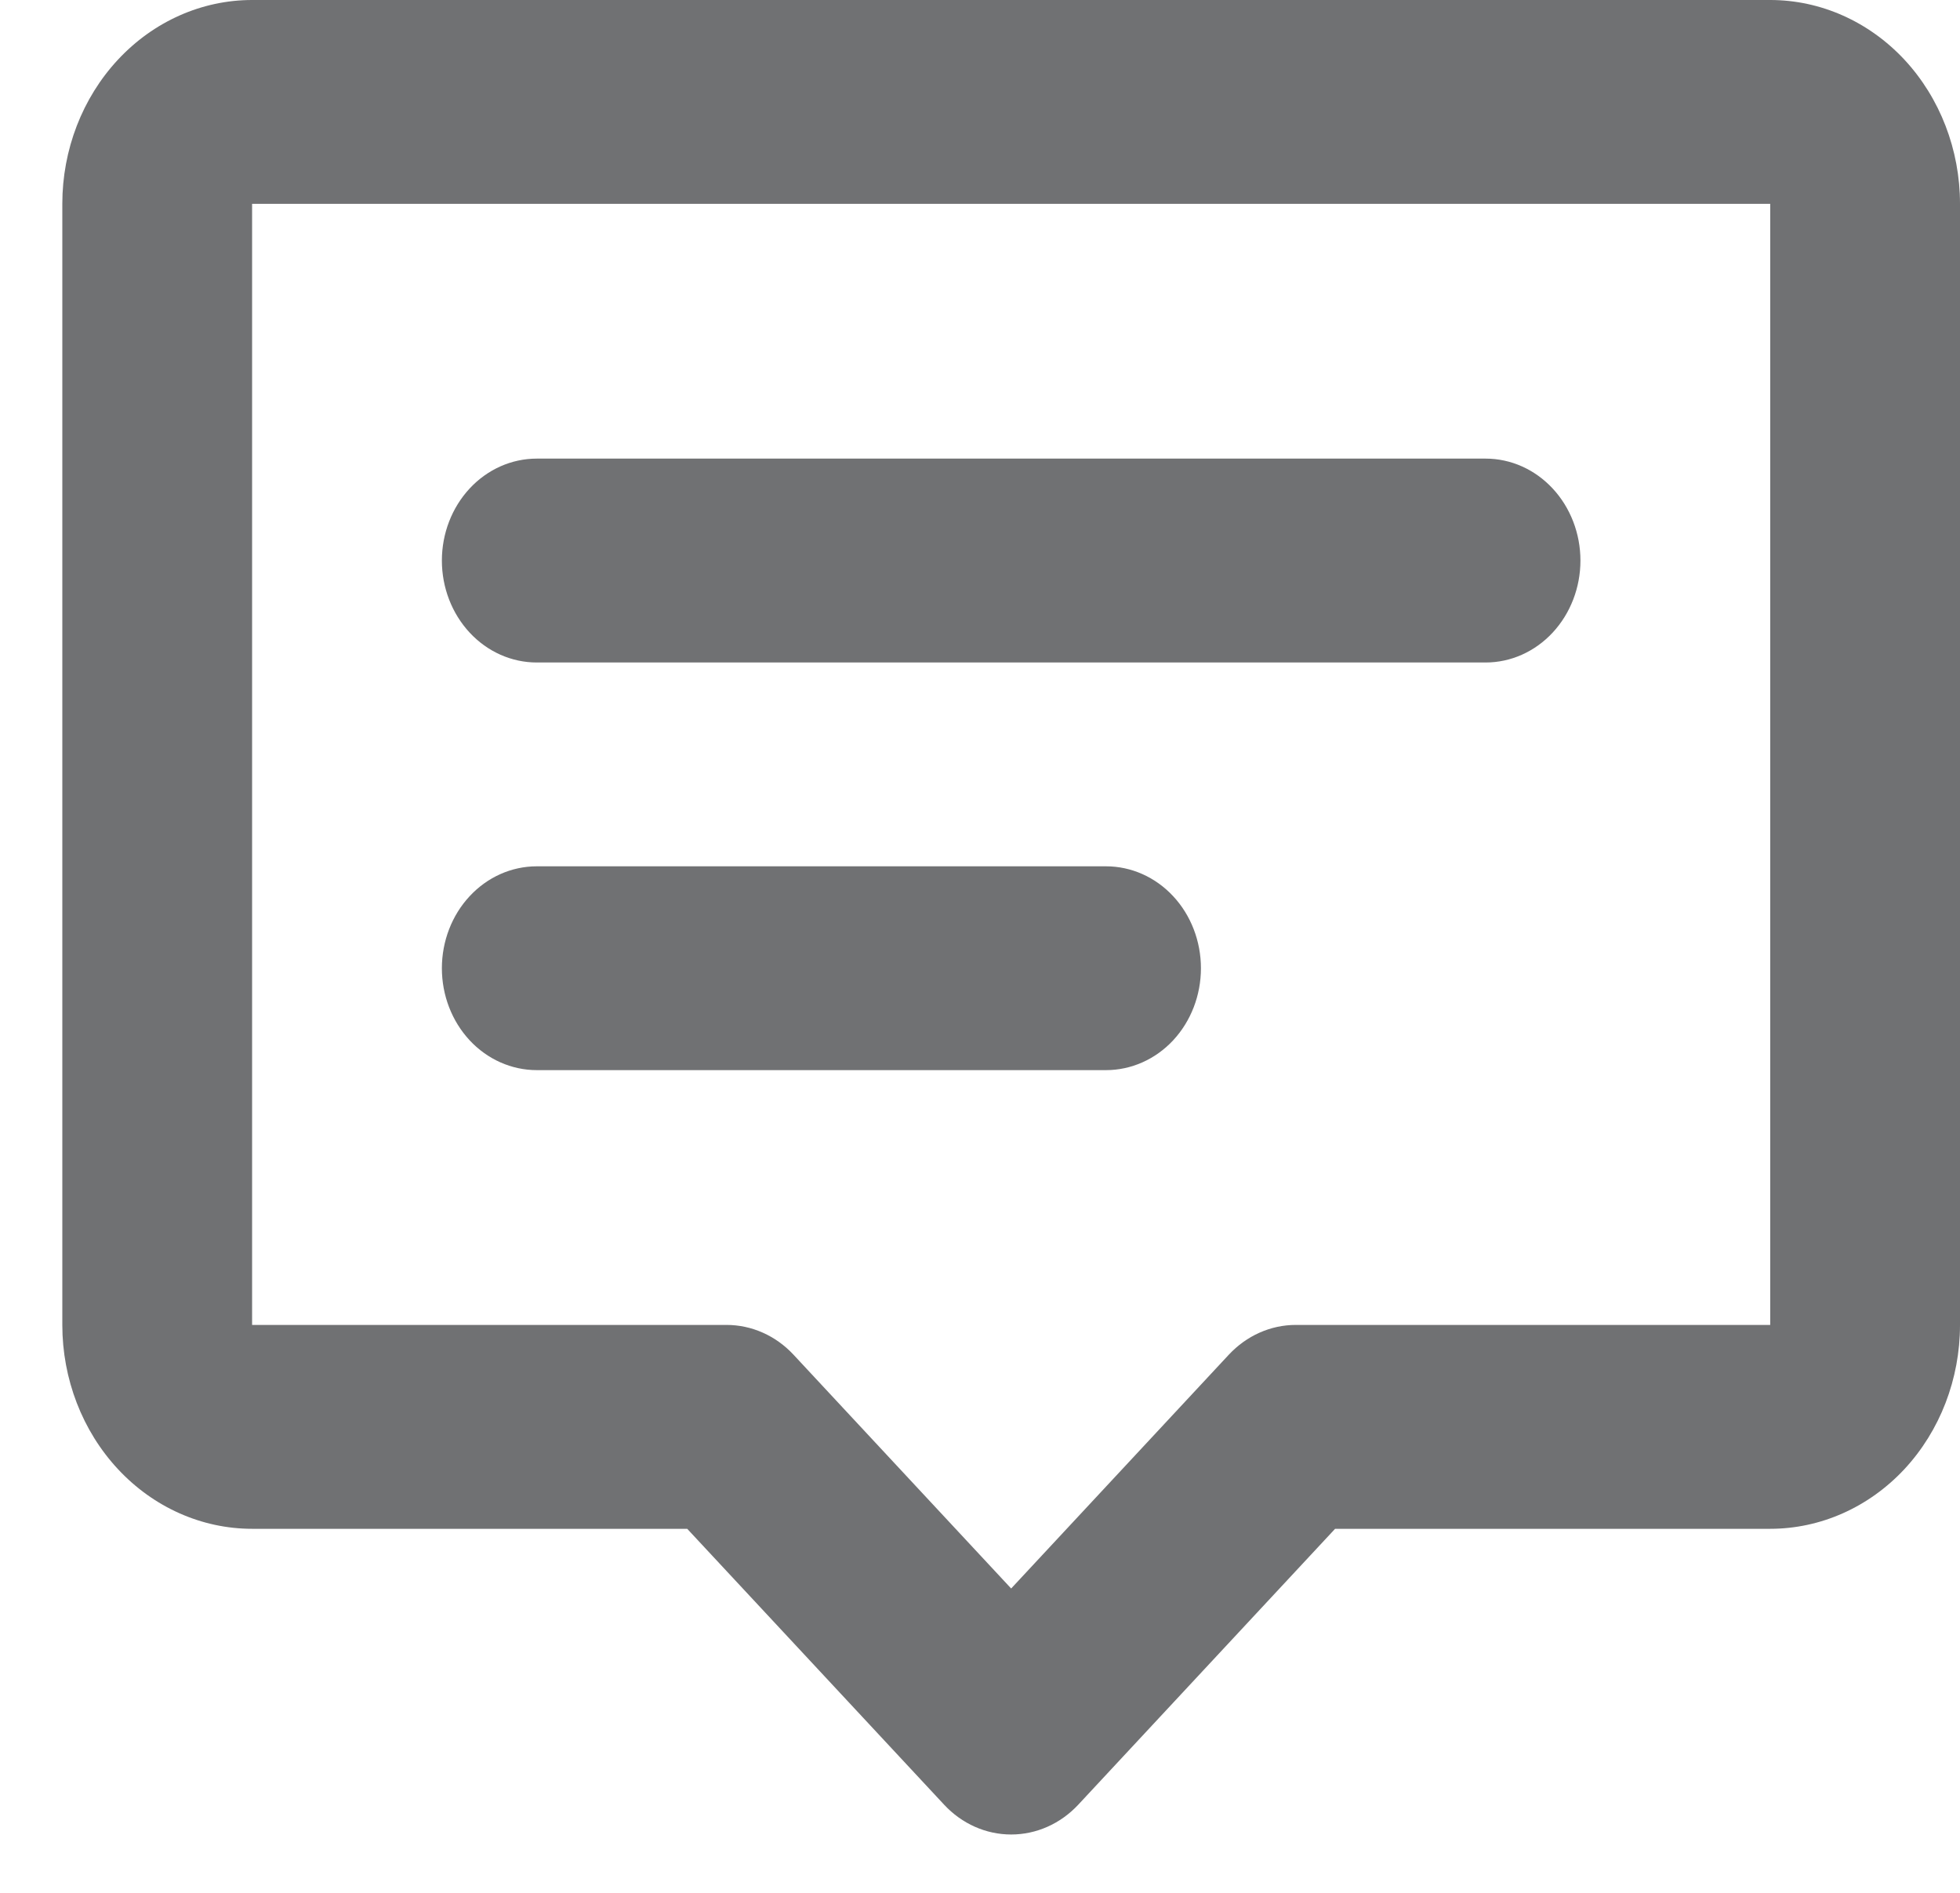 <svg width="29" height="28" viewBox="0 0 29 28" fill="none" xmlns="http://www.w3.org/2000/svg">
<path d="M0.922 3.015C0.922 2.216 1.218 1.449 1.745 0.883C2.271 0.318 2.985 0 3.73 0H26.192C26.937 0 27.651 0.318 28.178 0.883C28.704 1.449 29 2.216 29 3.015V19.599C29 20.399 28.704 21.166 28.178 21.732C27.651 22.297 26.937 22.615 26.192 22.615H19.754L15.954 26.696C15.69 26.979 15.333 27.137 14.961 27.137C14.589 27.137 14.232 26.979 13.969 26.696L10.168 22.615H3.73C2.985 22.615 2.271 22.297 1.745 21.732C1.218 21.166 0.922 20.399 0.922 19.599V3.015ZM26.192 3.015H3.73V19.599H10.749C11.122 19.599 11.479 19.758 11.742 20.041L14.961 23.498L18.18 20.041C18.444 19.758 18.8 19.599 19.173 19.599H26.192V3.015ZM6.538 8.292C6.538 7.892 6.686 7.509 6.949 7.226C7.212 6.943 7.569 6.784 7.942 6.784H21.981C22.353 6.784 22.71 6.943 22.973 7.226C23.236 7.509 23.384 7.892 23.384 8.292C23.384 8.692 23.236 9.075 22.973 9.358C22.71 9.641 22.353 9.8 21.981 9.8H7.942C7.569 9.8 7.212 9.641 6.949 9.358C6.686 9.075 6.538 8.692 6.538 8.292ZM6.538 14.323C6.538 13.923 6.686 13.539 6.949 13.257C7.212 12.974 7.569 12.815 7.942 12.815H16.365C16.737 12.815 17.095 12.974 17.358 13.257C17.621 13.539 17.769 13.923 17.769 14.323C17.769 14.723 17.621 15.106 17.358 15.389C17.095 15.671 16.737 15.83 16.365 15.83H7.942C7.569 15.83 7.212 15.671 6.949 15.389C6.686 15.106 6.538 14.723 6.538 14.323Z" fill="#707173"/>
</svg>
